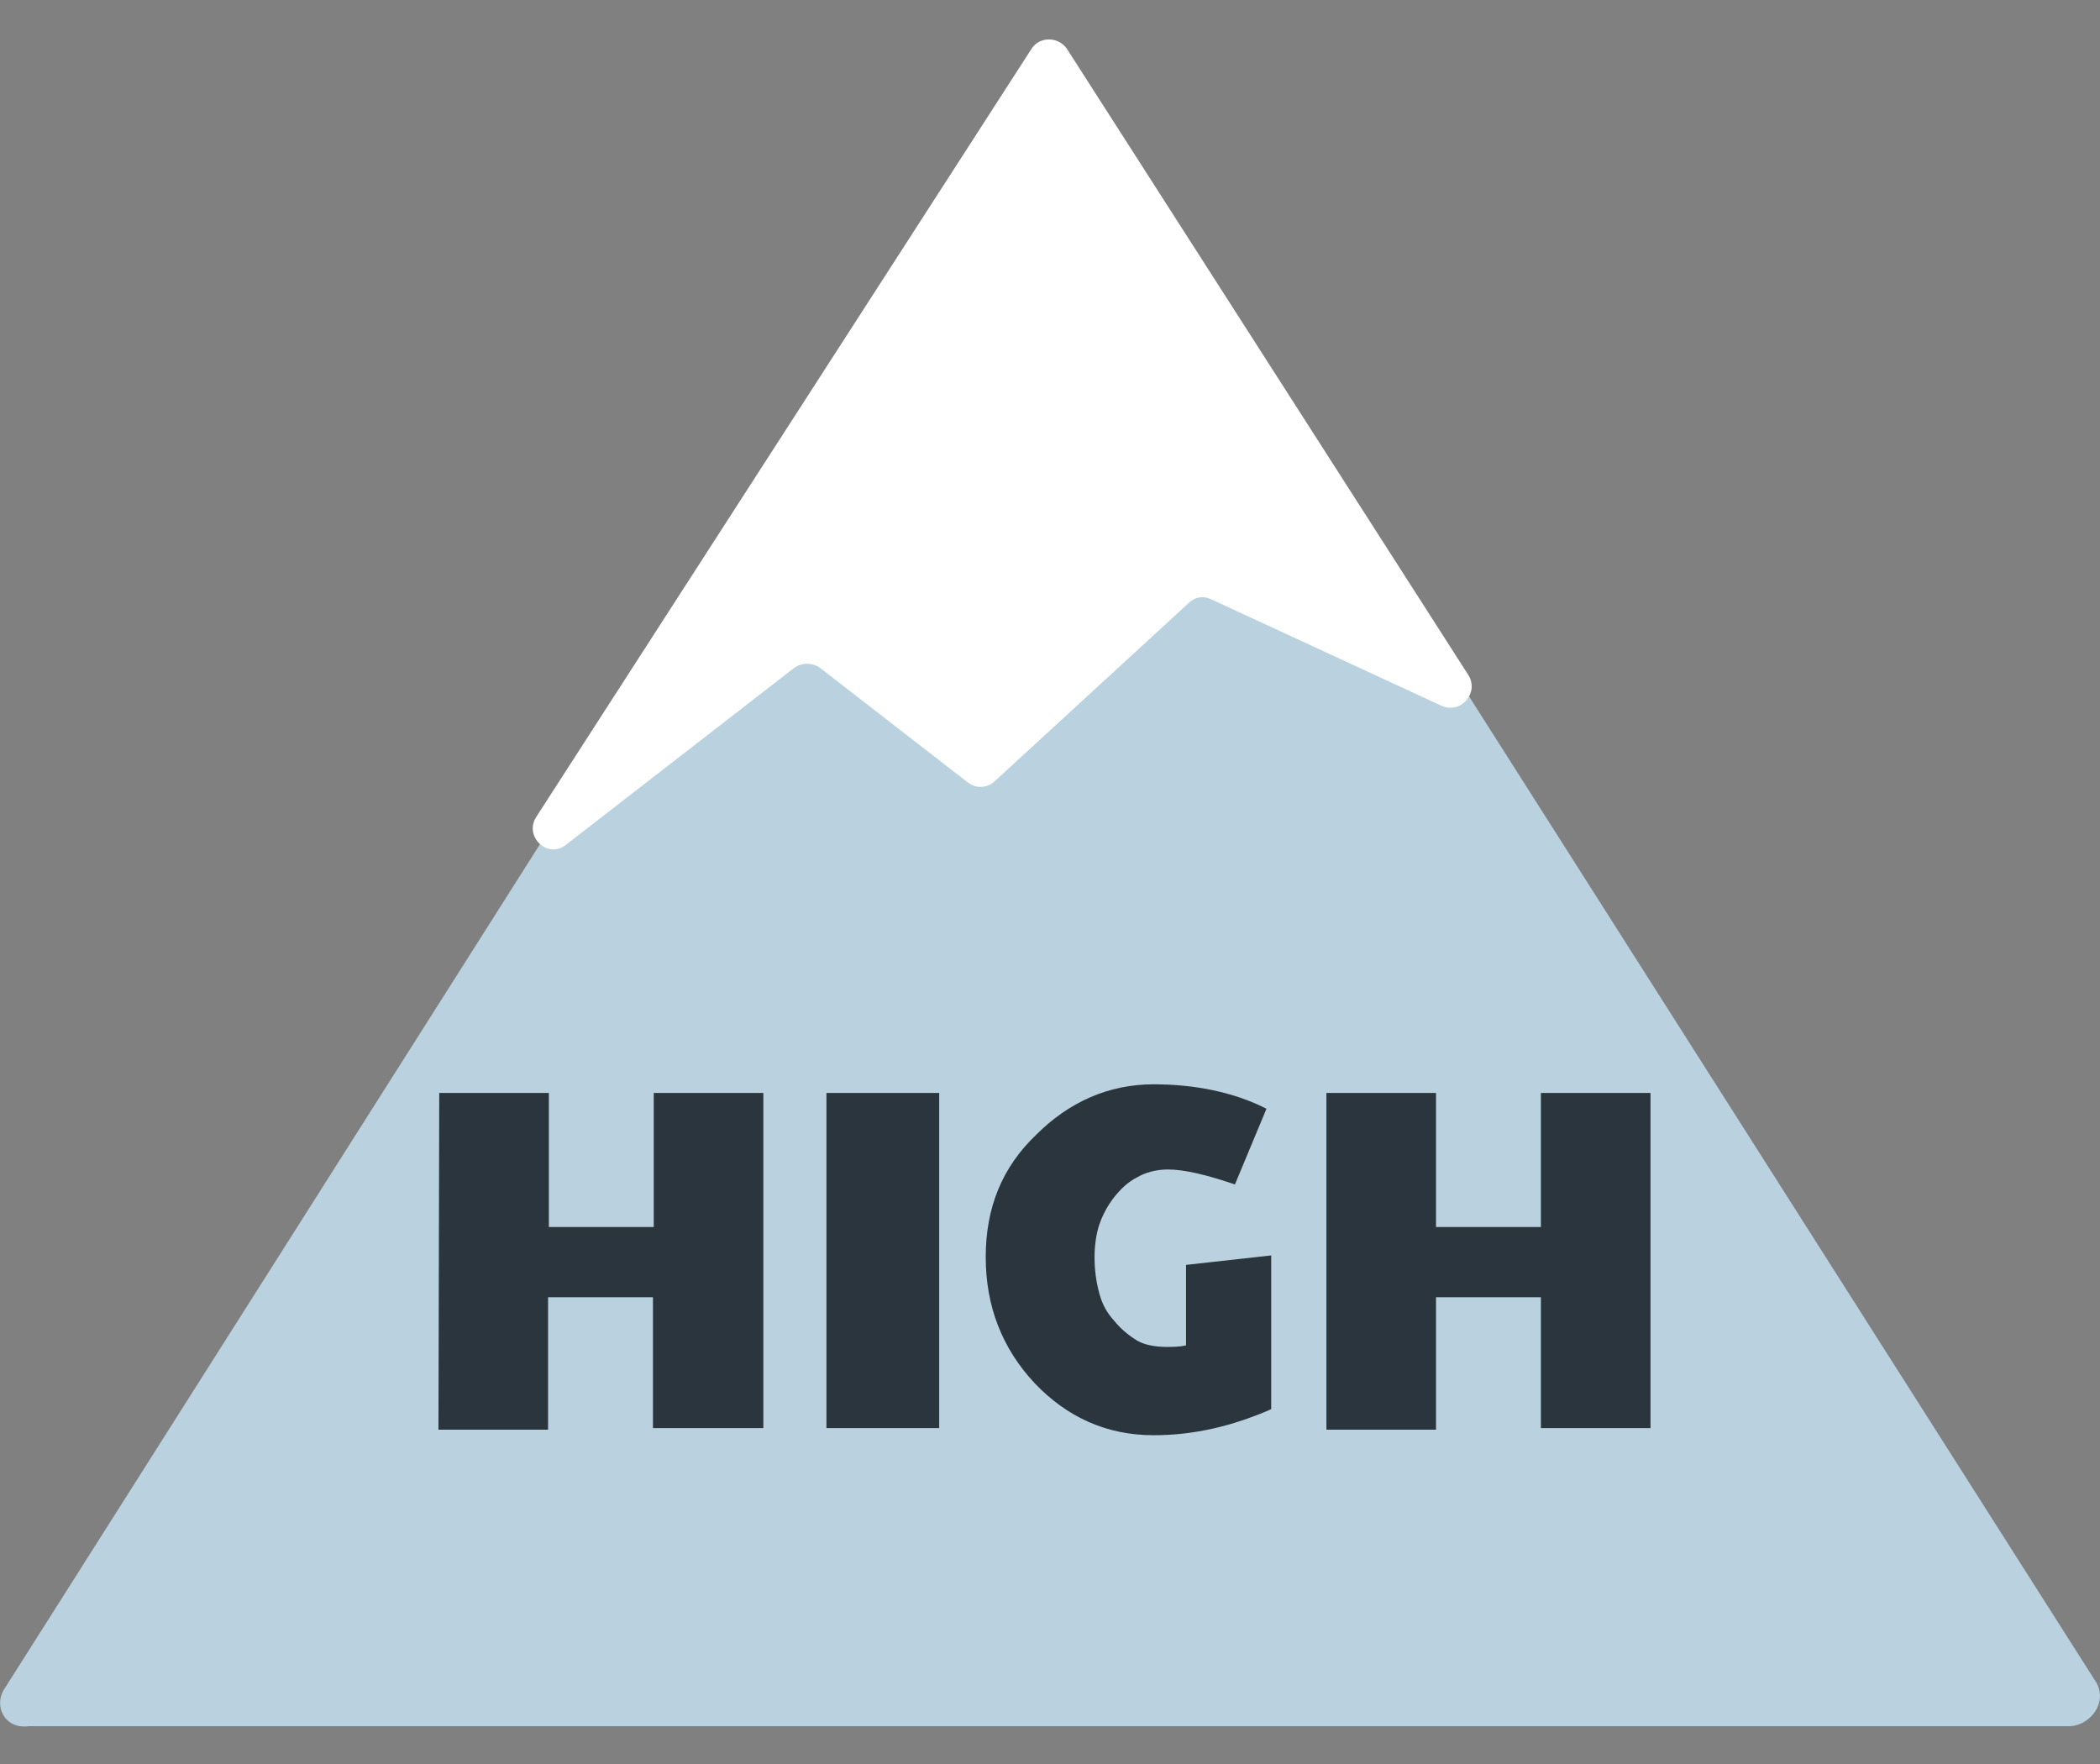 <?xml version="1.0" encoding="utf-8"?>
<!-- Generator: Adobe Illustrator 19.0.0, SVG Export Plug-In . SVG Version: 6.00 Build 0)  -->
<svg version="1.1" id="Слой_1" xmlns="http://www.w3.org/2000/svg" xmlns:xlink="http://www.w3.org/1999/xlink" x="0px" y="0px"
	 viewBox="-262 86.5 266.3 223.7" style="enable-background:new -262 86.5 266.3 223.7;" xml:space="preserve">
<rect x="-262" y="86.5" width="266.3" height="223.7" fill="#808080" stroke="none"/>
<style type="text/css">
	.st0{fill:#BAD2E0;}
	.st1{fill:#FFFFFF;}
	.st2{fill:#2B353E;}
</style>
<path class="st0" d="M-261.4,300.6L-133,98.1c1.9-3,6.3-3,8.5,0L3.6,299.5c1.9,2.6-0.4,5.9-3.3,5.9h-258.7
	C-261.4,305.8-262.9,302.8-261.4,300.6z"/>
<path class="st1" d="M-194,190.1l62.8-97.4c1-1.6,3.4-1.6,4.5,0l50.9,79.4c1.4,2.2-0.9,5-3.4,3.9l-29.2-13.5c-1-0.5-2.1-0.3-2.9,0.5
	l-24.6,22.6c-1,0.9-2.4,0.9-3.4,0.1l-18.7-14.5c-1-0.7-2.3-0.7-3.3,0l-28.9,22.4C-192.5,195.5-195.6,192.6-194,190.1z"/>
<path class="st2" d="M-206.3,225.1h13.9v17h13.3v-17h13.9v42.5h-14V251h-13.3v16.8h-13.9L-206.3,225.1L-206.3,225.1z M-157.2,225.1
	h14.3v42.5h-14.3V225.1z M-105.4,236.7c-3.5-1.2-6.4-1.9-8.5-1.9c-1.5,0-2.9,0.4-3.9,1c-1.2,0.6-2.1,1.5-2.9,2.5s-1.5,2.3-1.9,3.5
	s-0.6,2.7-0.6,4.1c0,1.7,0.2,3.1,0.6,4.6s1,2.5,1.9,3.5c0.8,1,1.9,1.9,2.9,2.5c1,0.6,2.5,0.8,3.7,0.8c0.8,0,1.7,0,2.5-0.2v-10.2
	l10.8-1.2v19.5c-4.8,2.1-9.7,3.3-14.9,3.3c-6,0-11-2.3-15.1-6.6c-4.1-4.4-6.2-9.7-6.2-16s2.1-11.4,6.4-15.5
	c4.1-4.1,9.1-6.4,14.9-6.4c5.2,0,10.2,1,14.3,3.1L-105.4,236.7z M-93.8,225.1h13.9v17h13.3v-17h13.9v42.5h-13.9V251h-13.3v16.8
	h-13.9V225.1z"/>
</svg>
